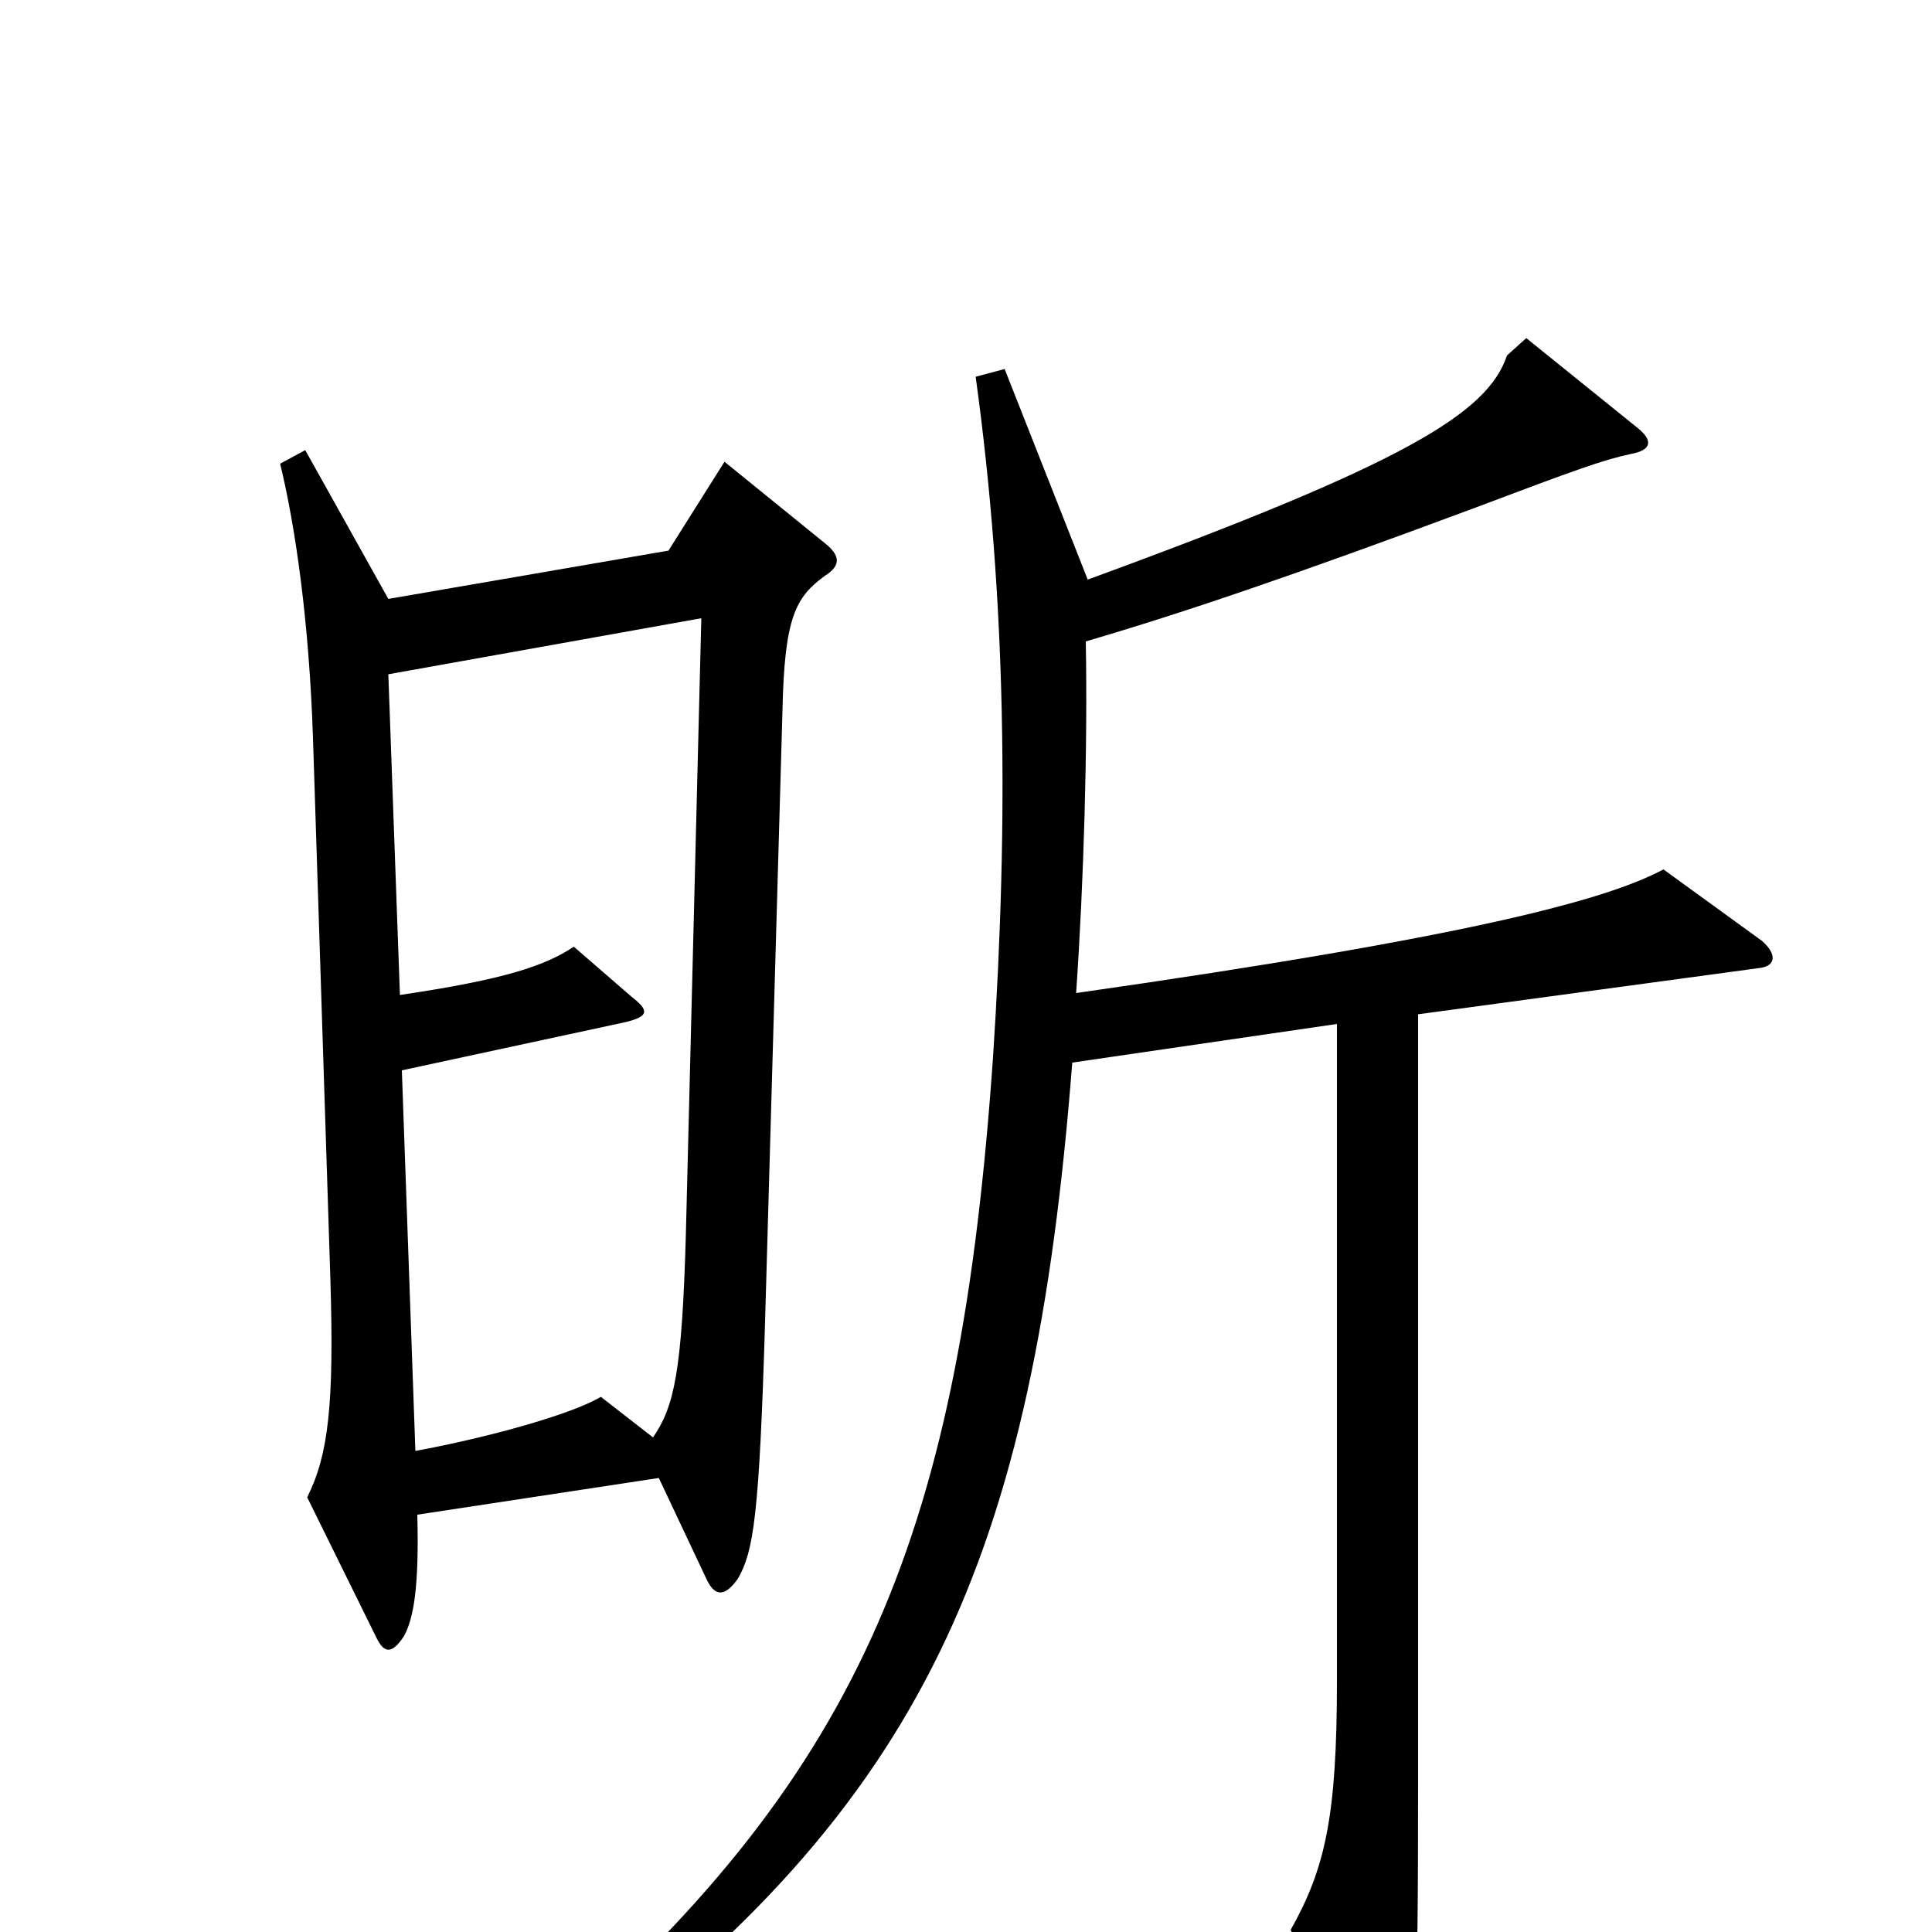 <svg xmlns="http://www.w3.org/2000/svg" viewBox="0 -1000 1000 1000">
	<path fill="#000000" d="M428 -718L375 -761L346 -715L201 -690L158 -767L145 -760C153 -727 160 -678 162 -618L171 -338C173 -273 170 -247 159 -225L195 -152C199 -144 203 -144 209 -153C214 -162 217 -178 216 -216L341 -235L366 -182C370 -174 375 -173 382 -183C390 -197 393 -215 396 -316L405 -632C406 -681 412 -691 427 -702C435 -707 435 -712 428 -718ZM912 -513L861 -550C831 -534 760 -515 557 -486C561 -544 563 -614 562 -668C613 -683 669 -702 763 -737C816 -757 830 -762 844 -765C855 -767 856 -772 847 -779L790 -825L780 -816C770 -786 727 -760 563 -700L520 -809L505 -805C521 -689 522 -575 514 -453C497 -209 448 -85 286 57L296 70C478 -66 535 -193 555 -450L692 -470V-130C692 -60 686 -33 668 -1L713 80C718 87 722 88 725 81C733 65 734 41 734 -79V-475L911 -499C919 -500 920 -506 912 -513ZM363 -680L355 -361C353 -290 349 -272 338 -256L311 -277C296 -268 253 -256 215 -249L208 -446L324 -471C336 -474 336 -477 327 -484L297 -510C282 -500 261 -493 207 -485L201 -651Z"/>
</svg>